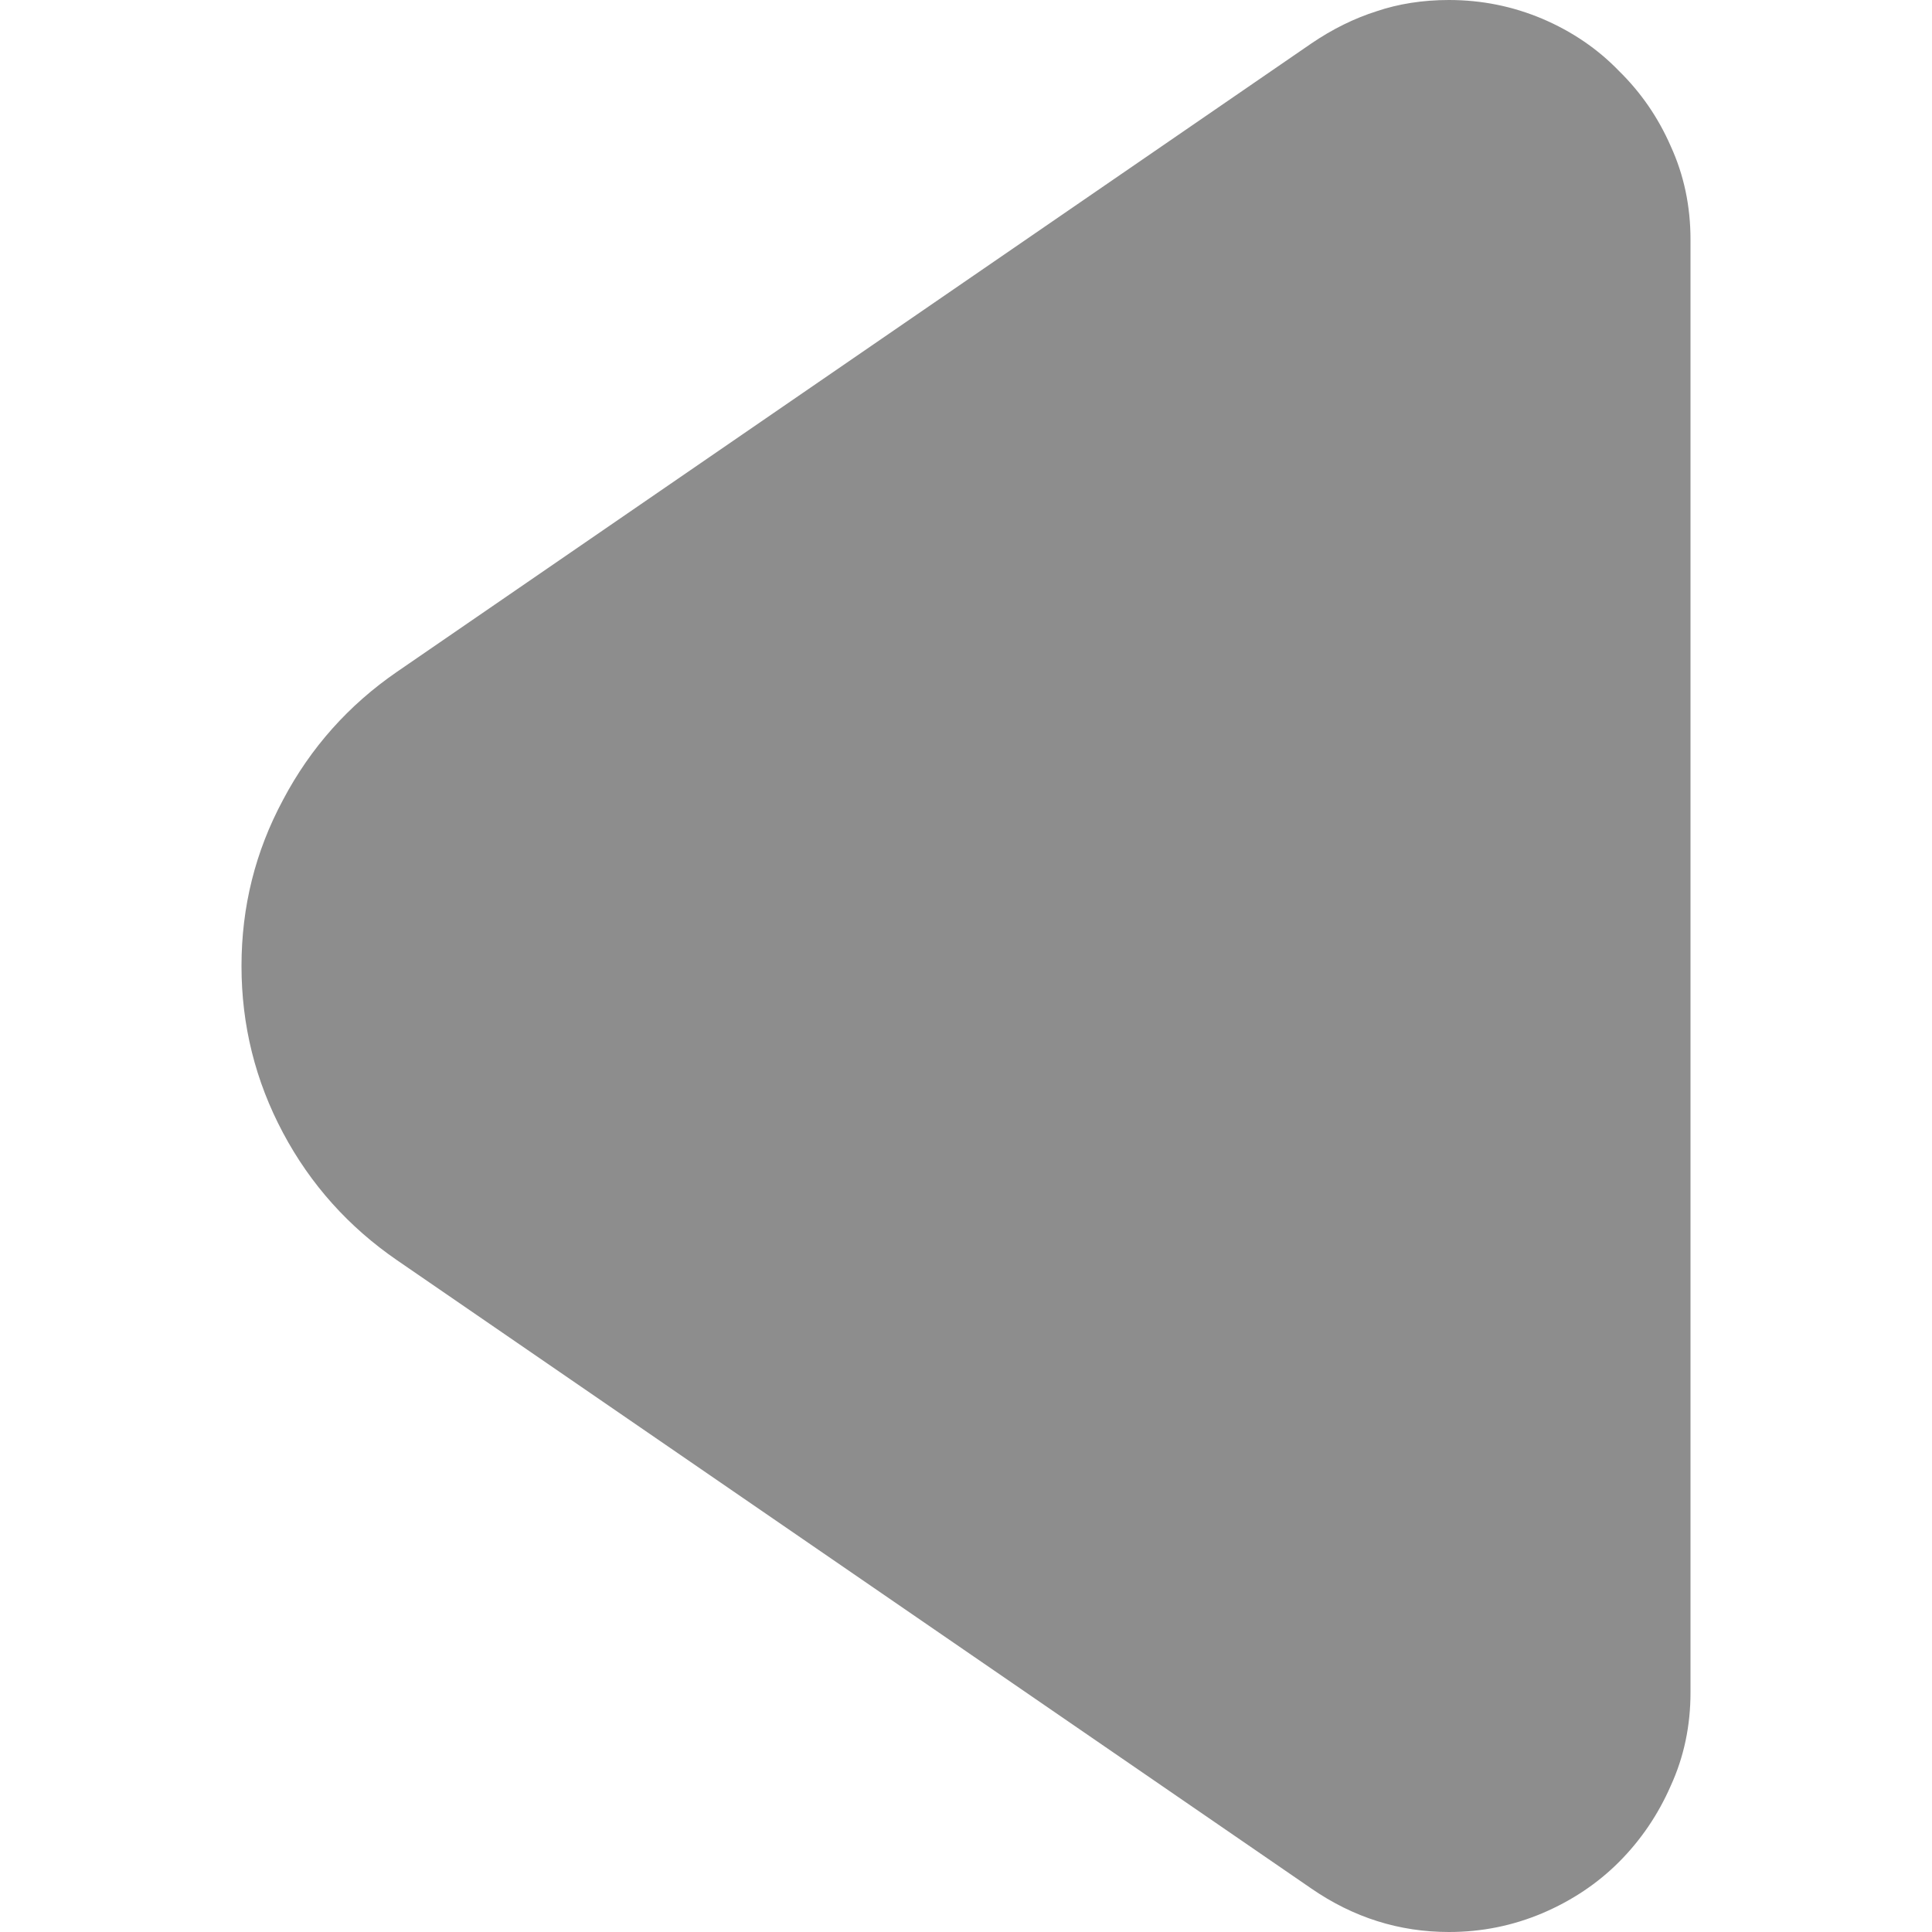 <svg width="8" height="8" viewBox="0 0 8 8" fill="none" xmlns="http://www.w3.org/2000/svg">
<path d="M1 4C1 3.755 1.057 3.526 1.172 3.312C1.286 3.096 1.444 2.919 1.645 2.781L5.43 0.18C5.518 0.12 5.608 0.076 5.699 0.047C5.79 0.016 5.891 0 6 0C6.135 0 6.264 0.026 6.387 0.078C6.509 0.13 6.615 0.202 6.703 0.293C6.794 0.382 6.866 0.486 6.918 0.605C6.973 0.725 7 0.854 7 0.992L7 7.008C7 7.146 6.973 7.275 6.918 7.395C6.866 7.514 6.794 7.62 6.703 7.711C6.615 7.799 6.509 7.87 6.387 7.922C6.264 7.974 6.135 8 6 8C5.794 8 5.604 7.94 5.43 7.82L1.645 5.219C1.444 5.081 1.286 4.905 1.172 4.691C1.057 4.475 1 4.245 1 4Z" fill="black" fill-opacity="0.446"/>
</svg>
